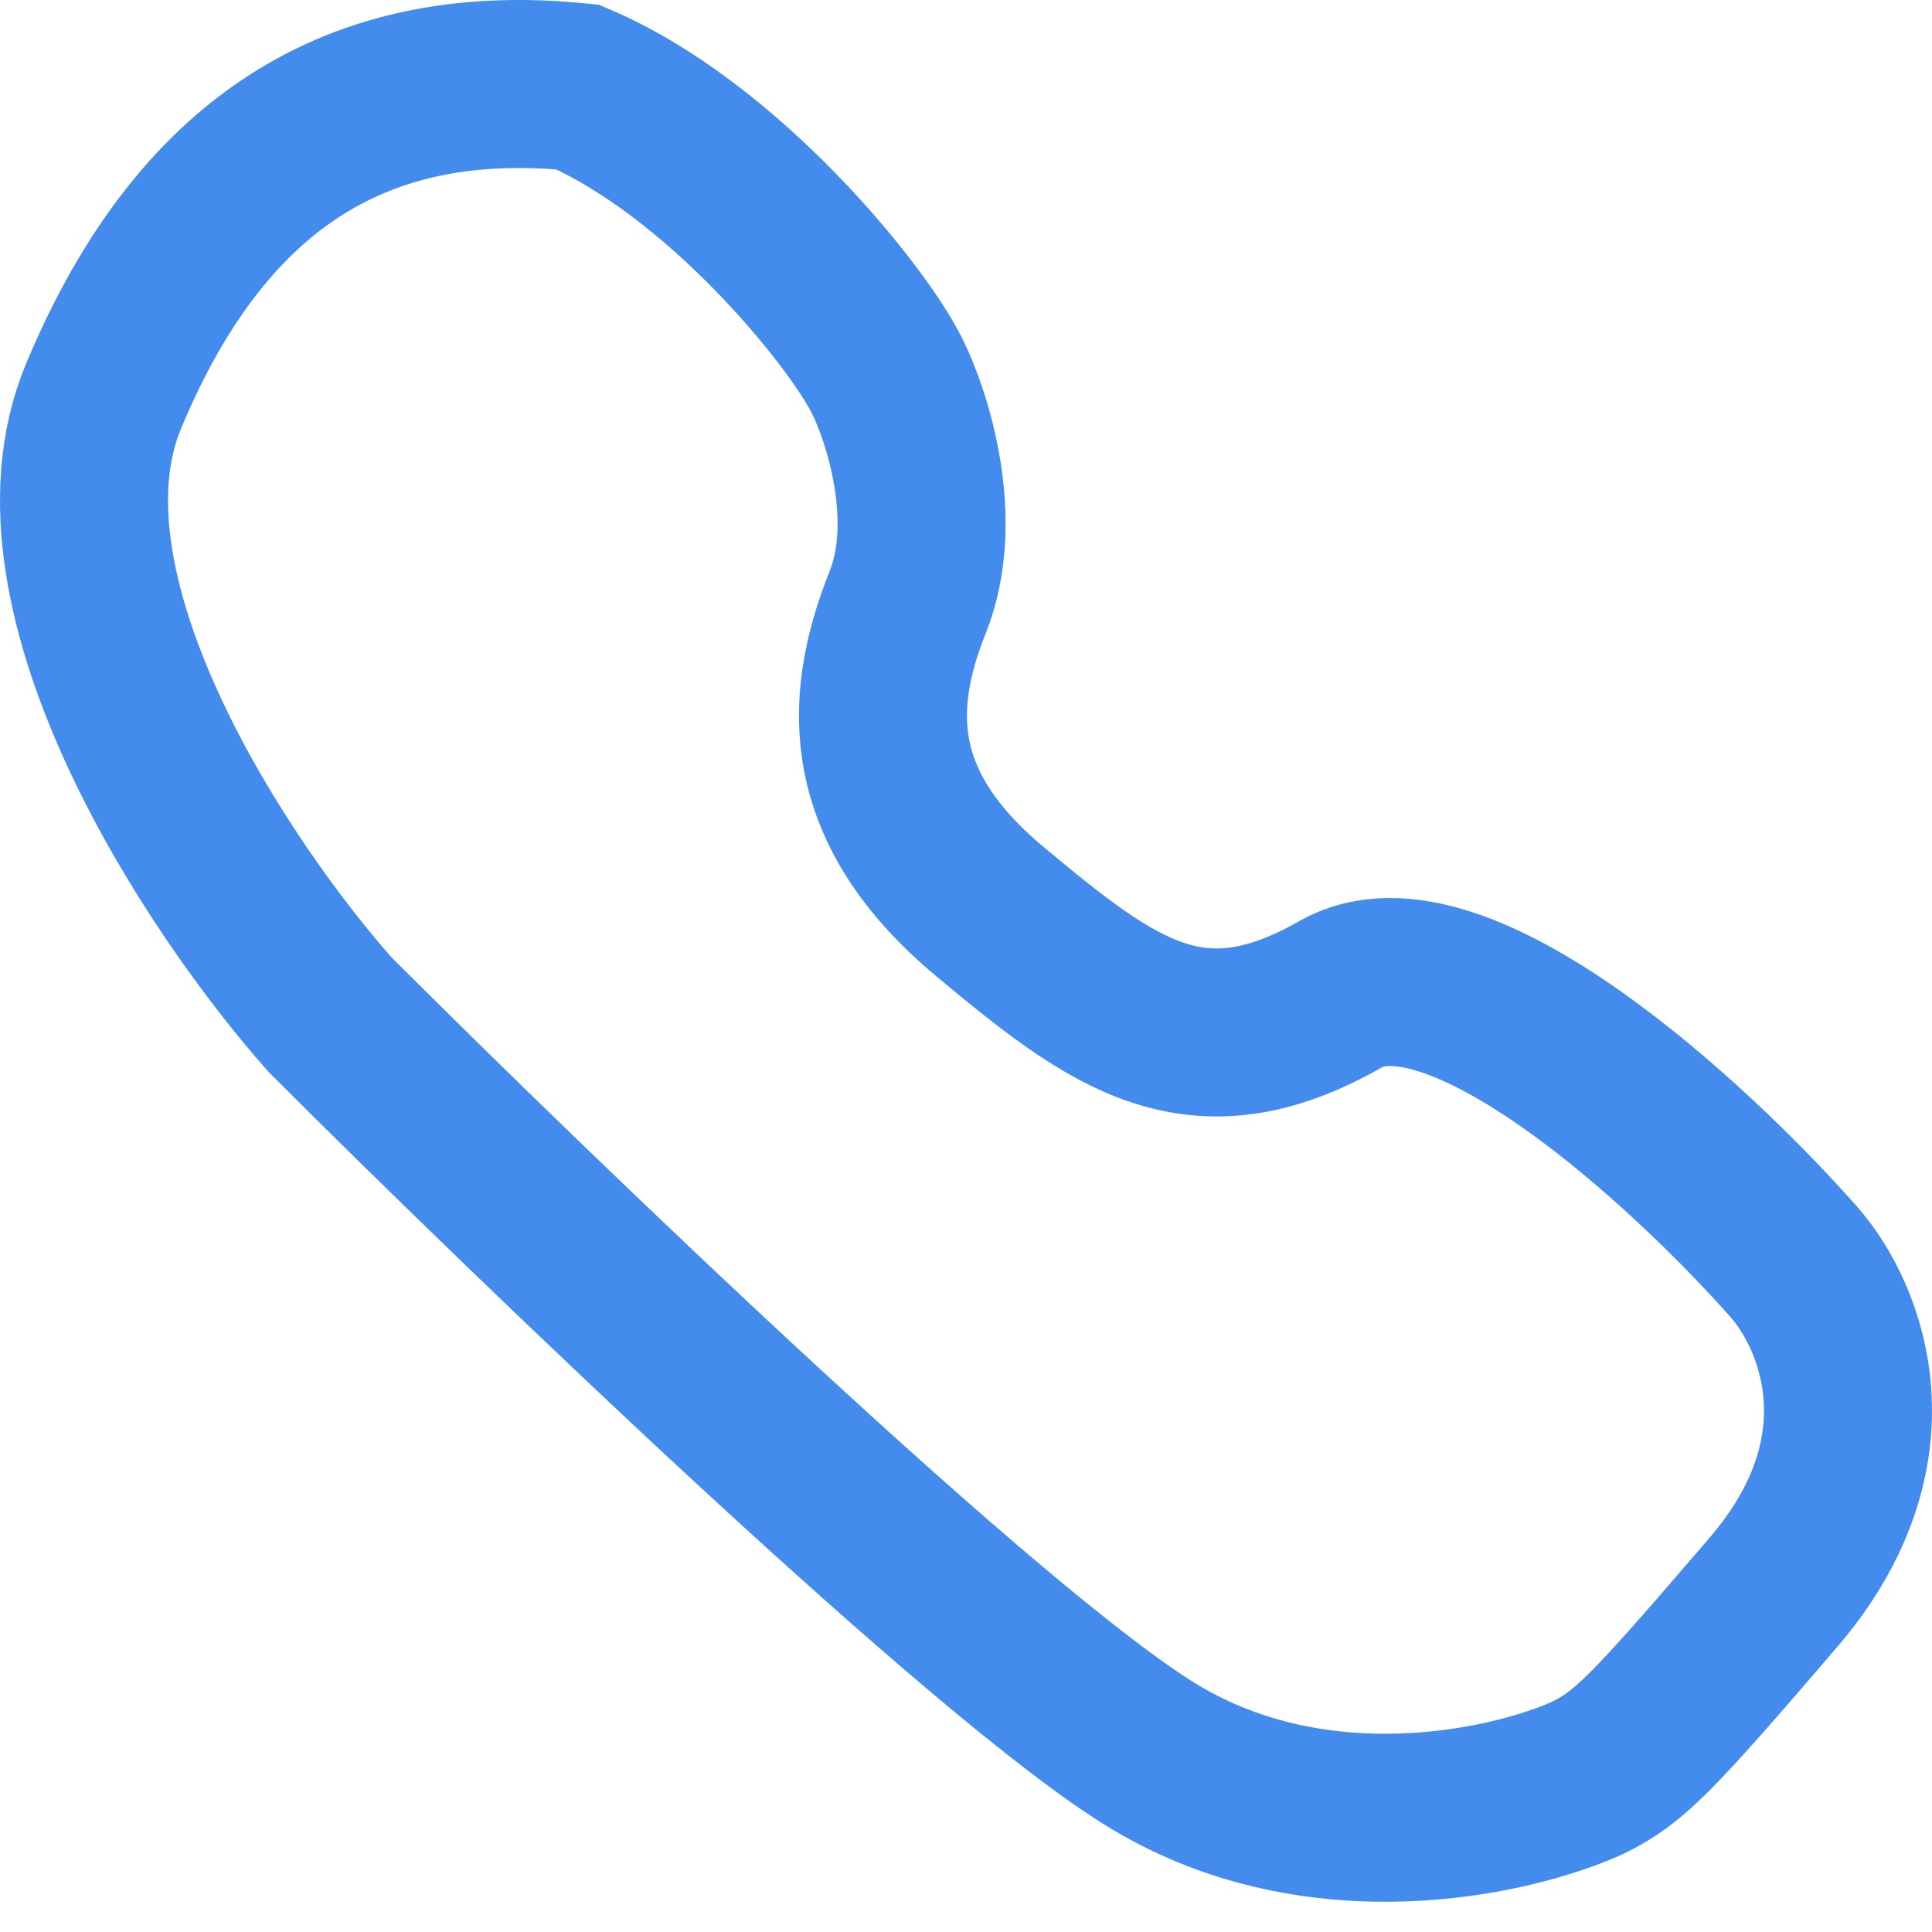 <svg width="23" height="23" viewBox="0 0 23 23" fill="none" xmlns="http://www.w3.org/2000/svg">
<path d="M1.232 4.718C0.25 7.074 2.623 10.609 3.932 12.082C6.386 14.536 11.787 19.74 13.75 20.918C15.714 22.096 18.005 21.572 18.905 21.163C19.396 20.918 19.641 20.672 21.114 18.954C22.559 17.267 21.932 15.681 21.359 15.027C20.132 13.636 17.334 11.051 15.959 11.836C14.241 12.818 13.259 12.082 11.787 10.854C10.314 9.627 10.314 8.4 10.805 7.172C11.197 6.191 10.805 4.963 10.559 4.472C10.191 3.736 8.596 1.772 6.877 1.036C4.423 0.791 2.459 1.772 1.232 4.718Z" stroke="#438CED" stroke-width="2"/>
</svg>
